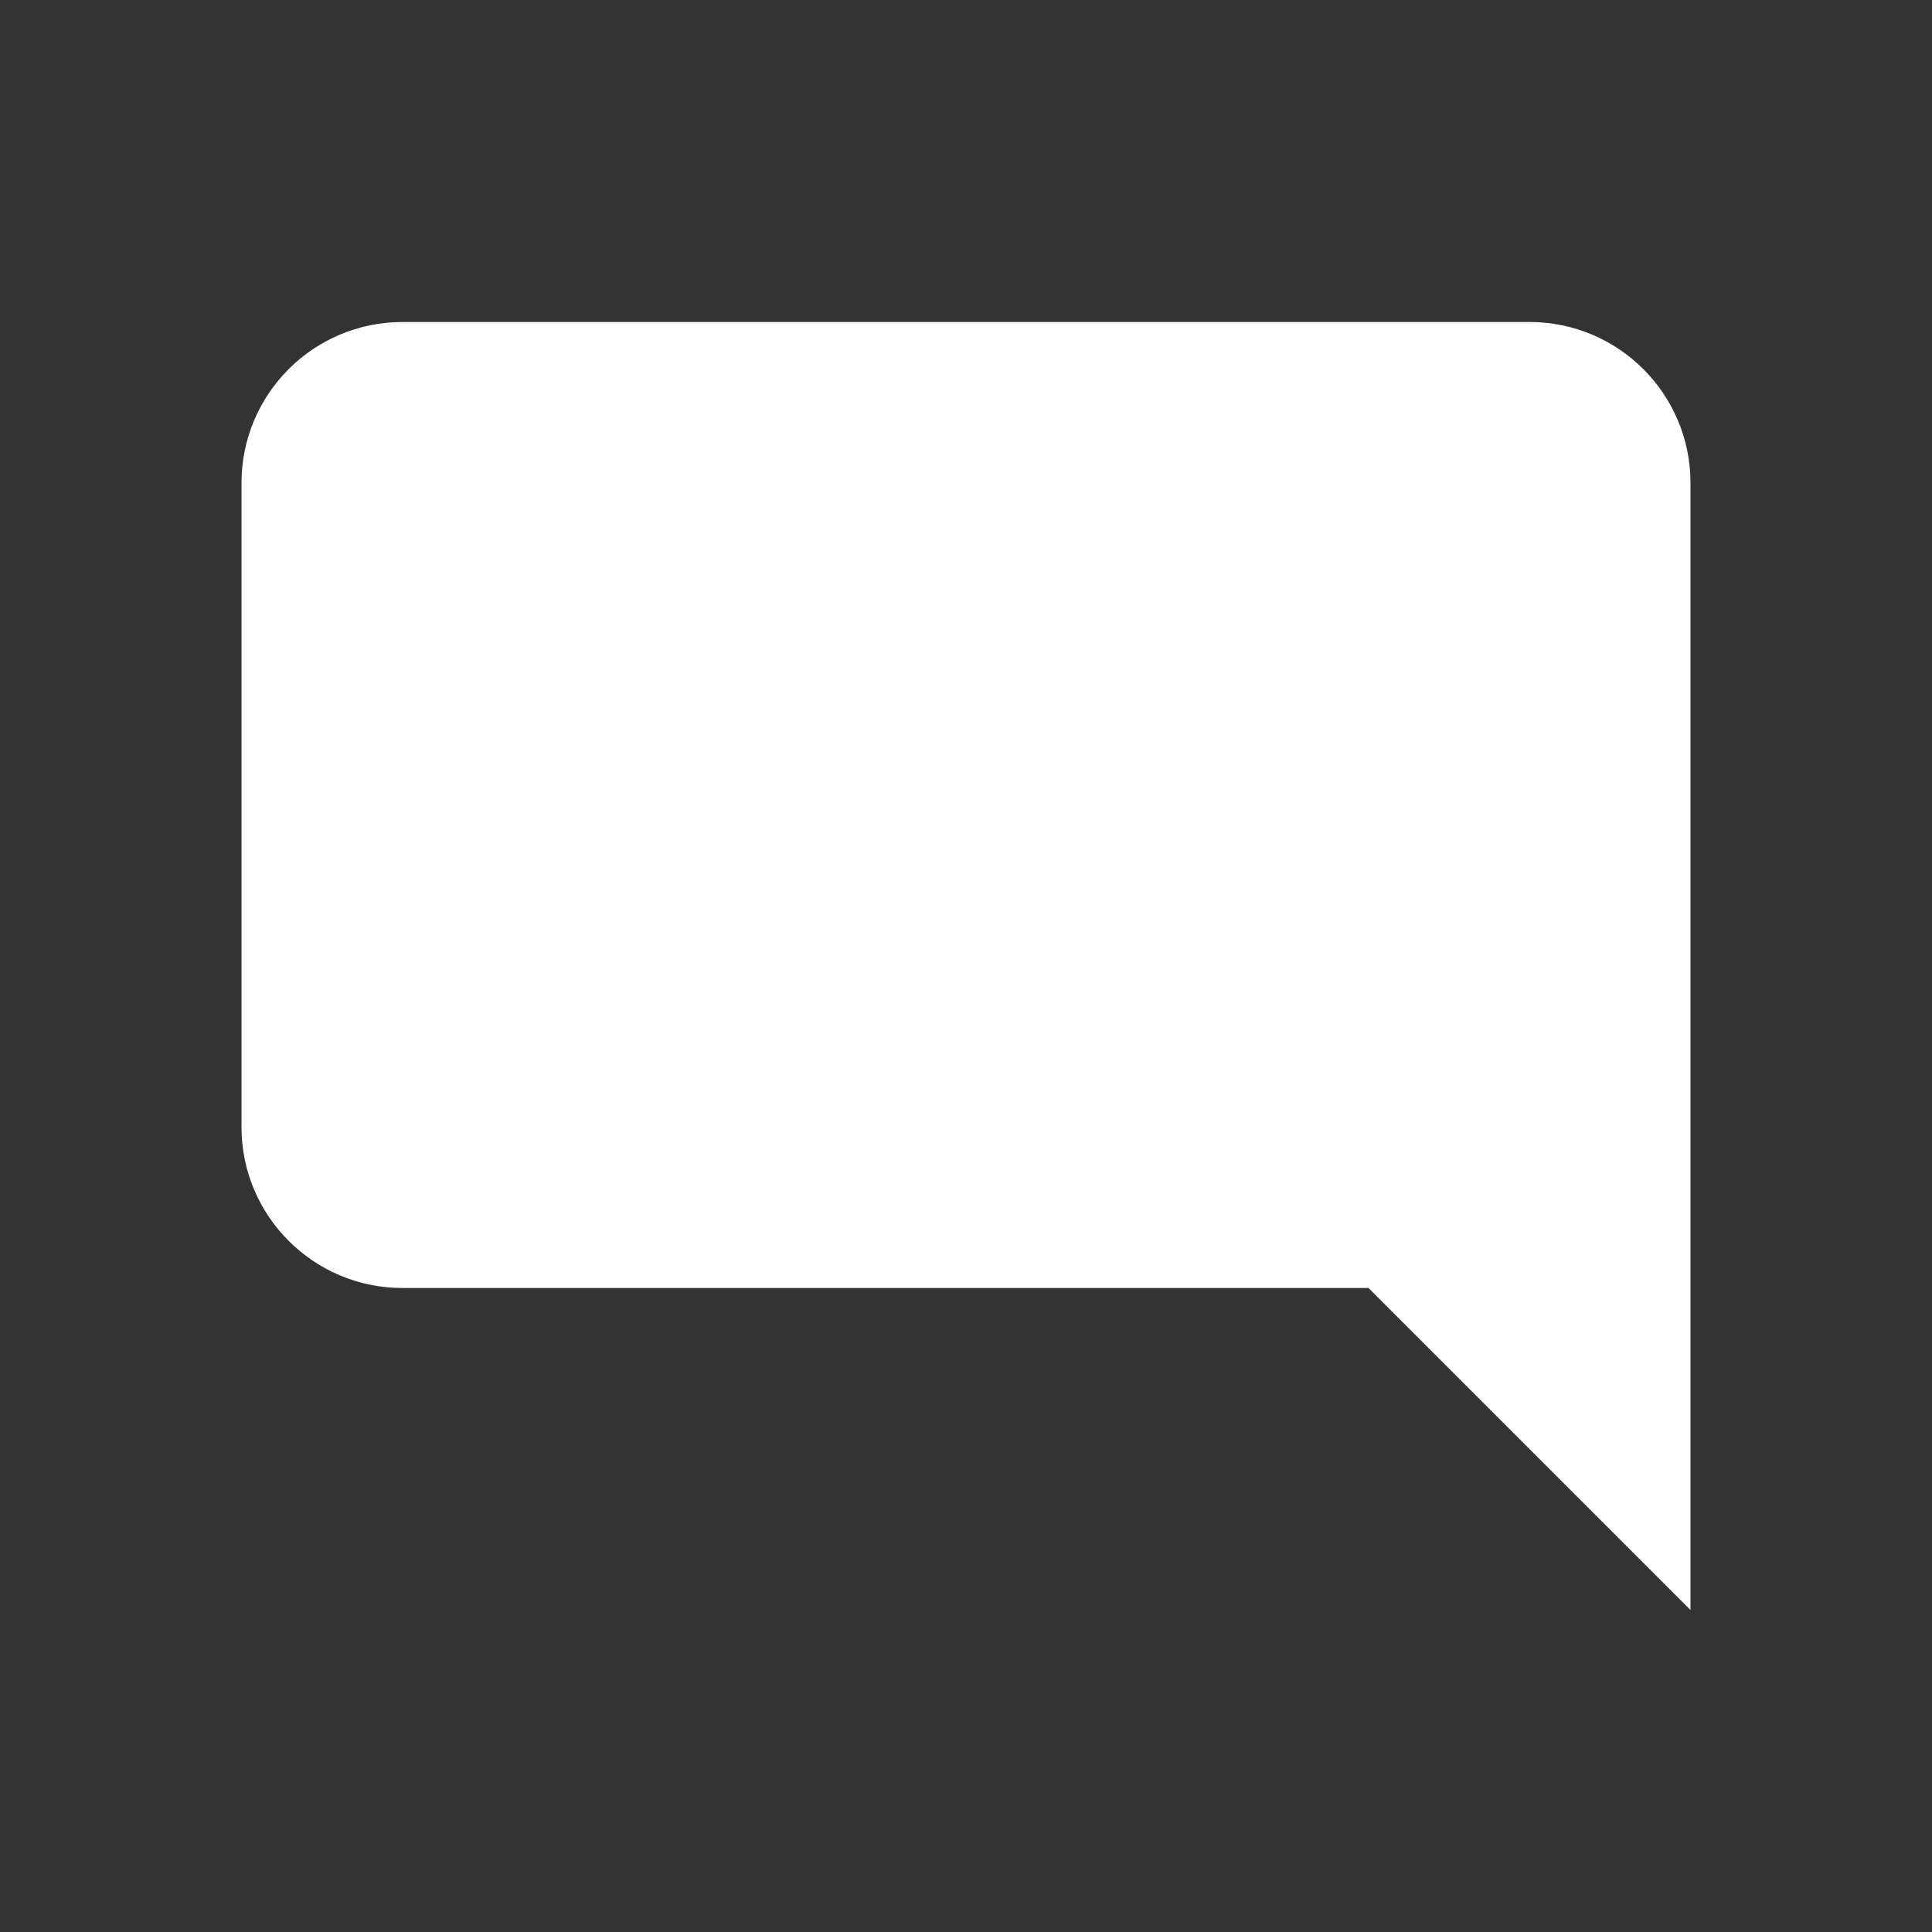 <svg width="24" height="24" viewBox="0 0 24 24" fill="none" xmlns="http://www.w3.org/2000/svg">
  <rect x="0" y="0" width="24" height="24" fill="#333333" stroke="none"/>
  <path 
    d="M21 6C21 4.895 20.105 4 19 4H5C3.895 4 3 4.895 3 6V14C3 15.105 3.895 16 5 16H17L21 20V6Z" 
    fill="white"
  />
</svg>
